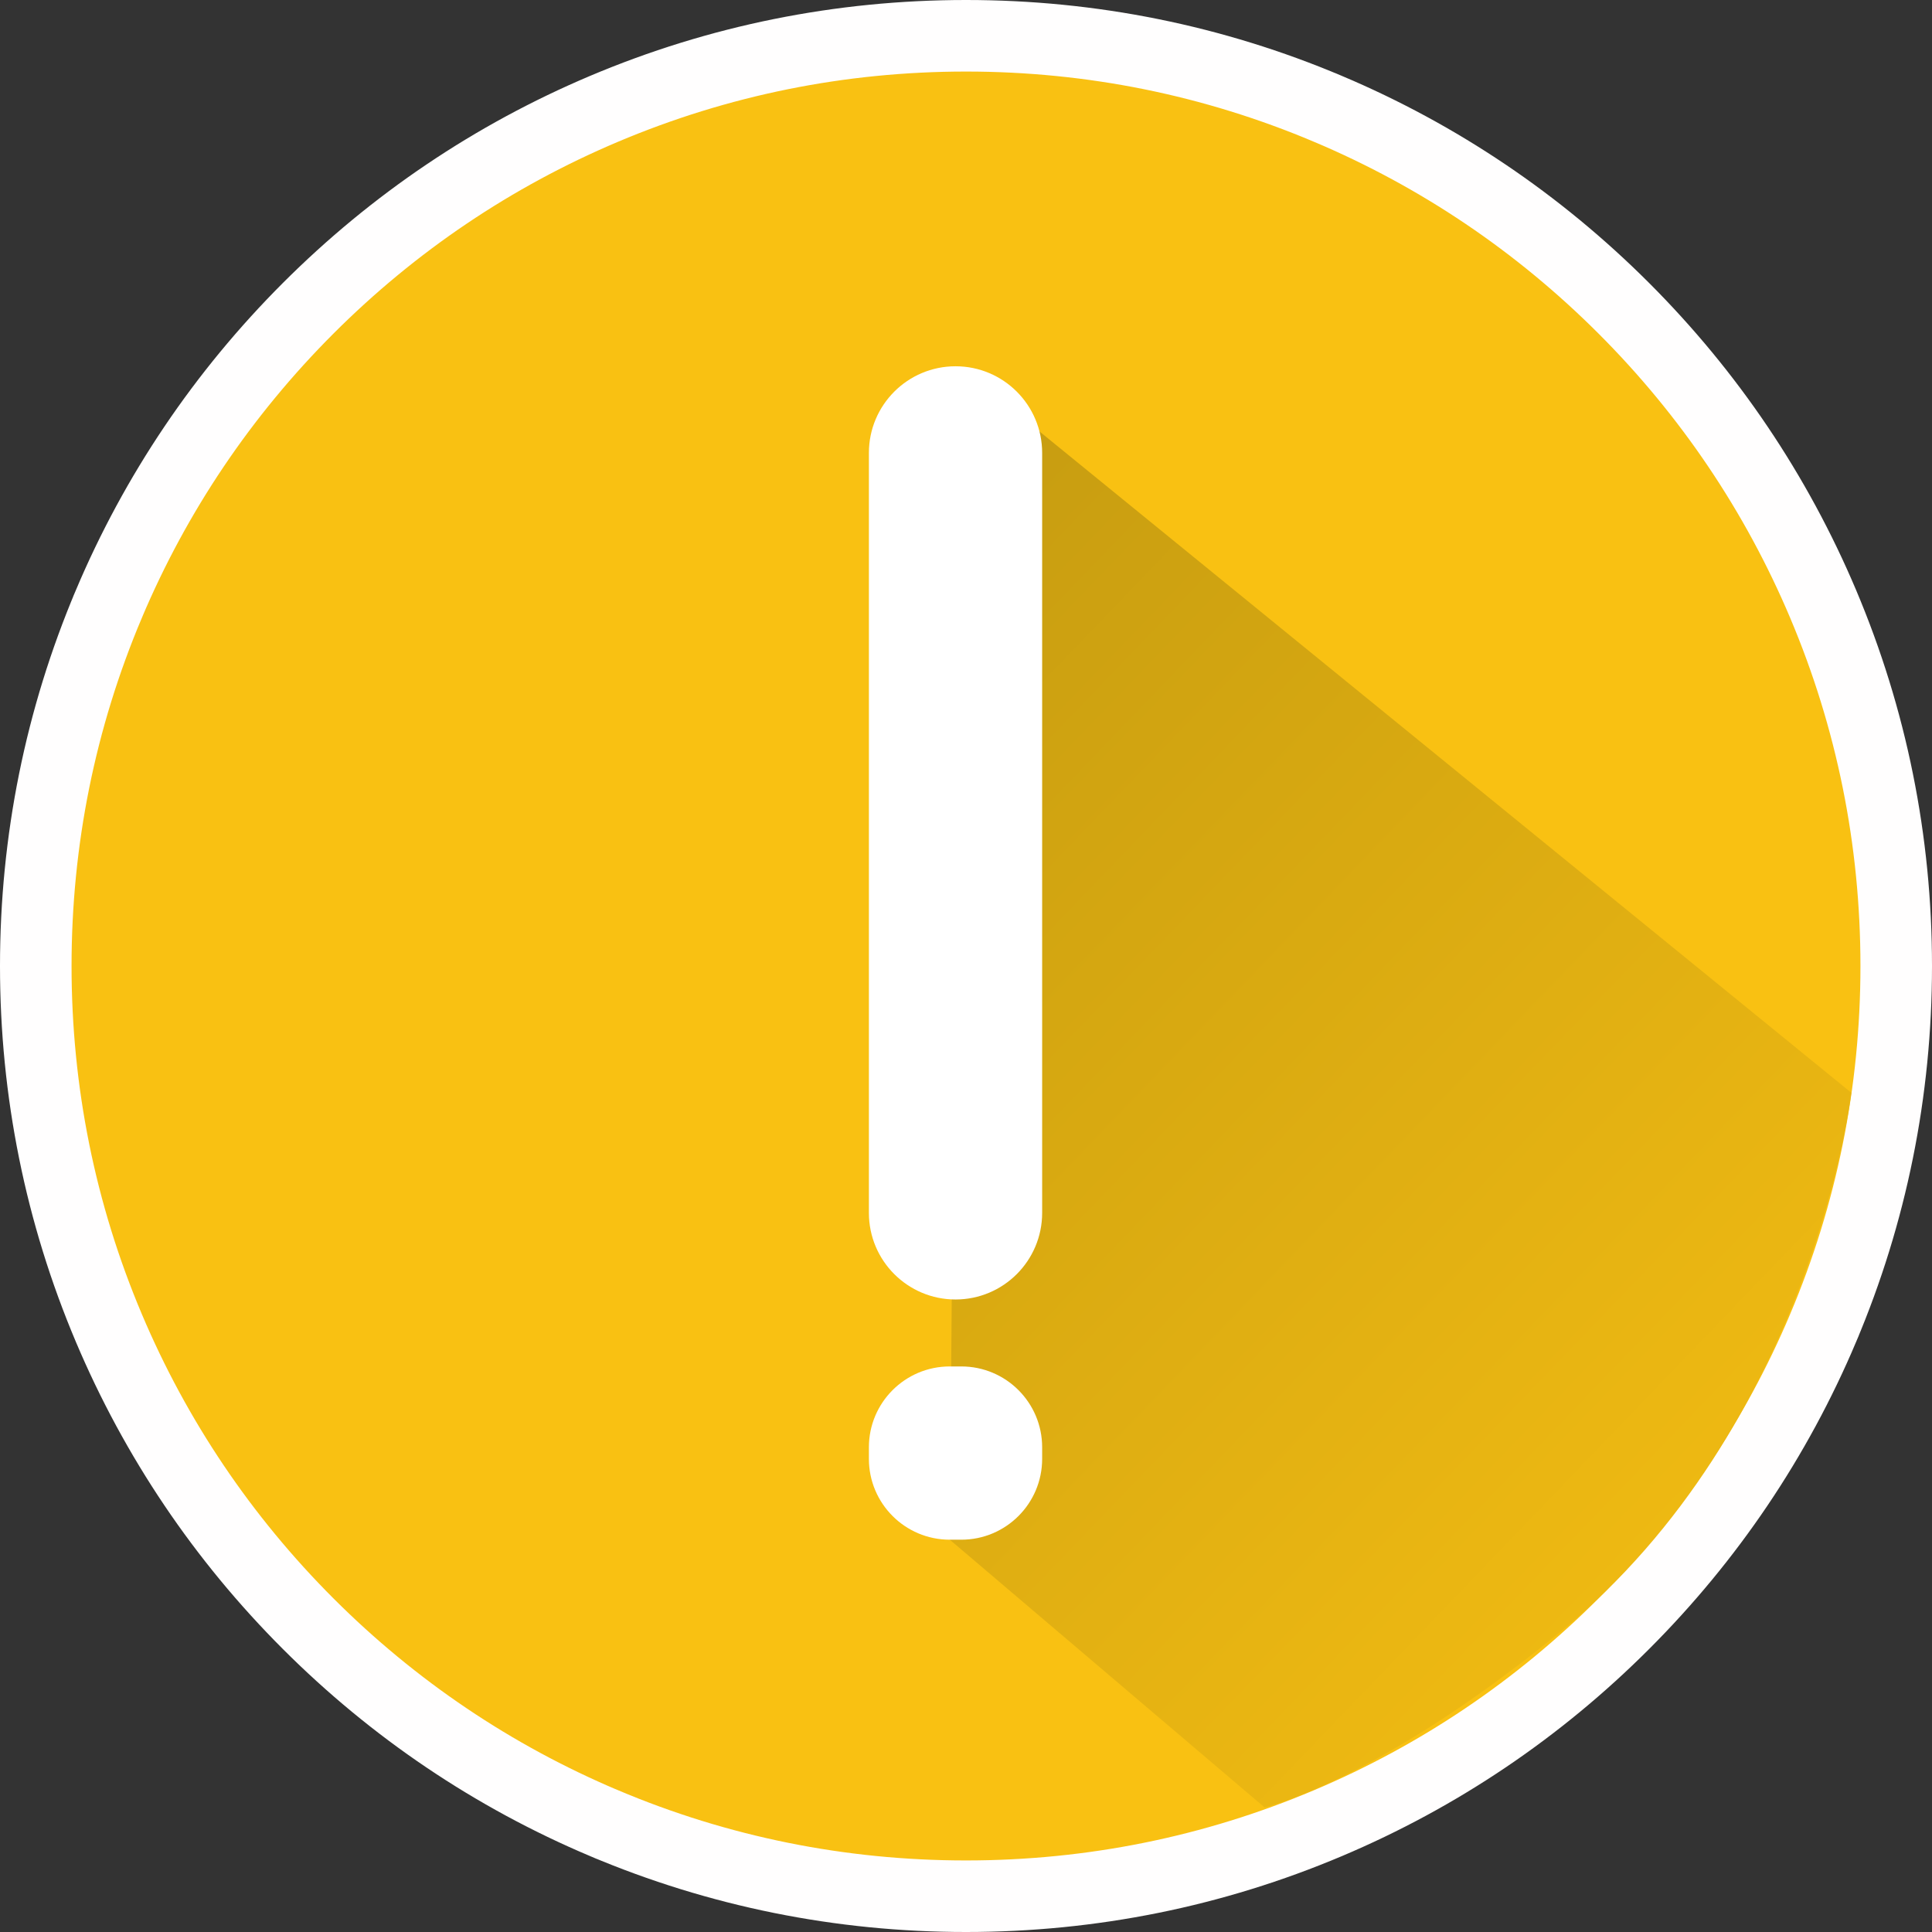 <svg width="108" height="108" viewBox="0 0 108 108" fill="none" xmlns="http://www.w3.org/2000/svg">
<rect x="0" y="0" width="108" height="108" fill="#333333" stroke="none"/>
<path d="M33.757 101.912L33.758 101.912C40.172 104.624 46.986 106 54 106C61.014 106 67.828 104.625 74.243 101.912C80.435 99.293 85.998 95.542 90.77 90.77C95.542 85.998 99.293 80.435 101.912 74.243L101.912 74.242C104.624 67.828 106 61.014 106 54C106 46.986 104.625 40.172 101.912 33.757C99.293 27.565 95.542 22.002 90.77 17.23C85.998 12.458 80.435 8.707 74.243 6.088L74.242 6.088C67.828 3.376 61.014 2 54 2C46.986 2 40.172 3.375 33.757 6.088C27.565 8.707 22.002 12.458 17.23 17.23C12.458 22.002 8.707 27.565 6.088 33.757L6.088 33.758C3.376 40.172 2 46.986 2 54C2 61.014 3.375 67.828 6.088 74.243C8.707 80.435 12.458 85.998 17.23 90.77C22.002 95.542 27.565 99.293 33.757 101.912Z" fill="#F9C112" stroke="#FFFEFE" stroke-width="4"/>
<path d="M53.634 20.475L103.49 61.086C103.49 61.086 101.311 79.712 87.202 91.242C76.966 99.606 70.693 101.037 70.693 101.037L53.092 86.069L53.634 20.475Z" fill="url(#paint0_linear_304_11316)"/>
<path d="M53.737 76.385H53.092C50.596 76.385 48.572 78.409 48.572 80.905V81.55C48.572 84.046 50.596 86.07 53.092 86.07H53.737C56.234 86.07 58.257 84.046 58.257 81.55V80.905C58.257 78.409 56.234 76.385 53.737 76.385Z" fill="white"/>
<path d="M58.257 25.318C58.257 22.643 56.089 20.475 53.415 20.475C50.74 20.475 48.572 22.643 48.572 25.318V67.8C48.572 70.474 50.74 72.642 53.415 72.642C56.089 72.642 58.257 70.474 58.257 67.8V25.318Z" fill="white"/>
<defs>
<linearGradient id="paint0_linear_304_11316" x1="31.393" y1="28.504" x2="106.498" y2="100.687" gradientUnits="userSpaceOnUse">
<stop stop-color="#BF9711"/>
<stop offset="1" stop-color="#F9C112"/>
</linearGradient>
</defs>
</svg>
